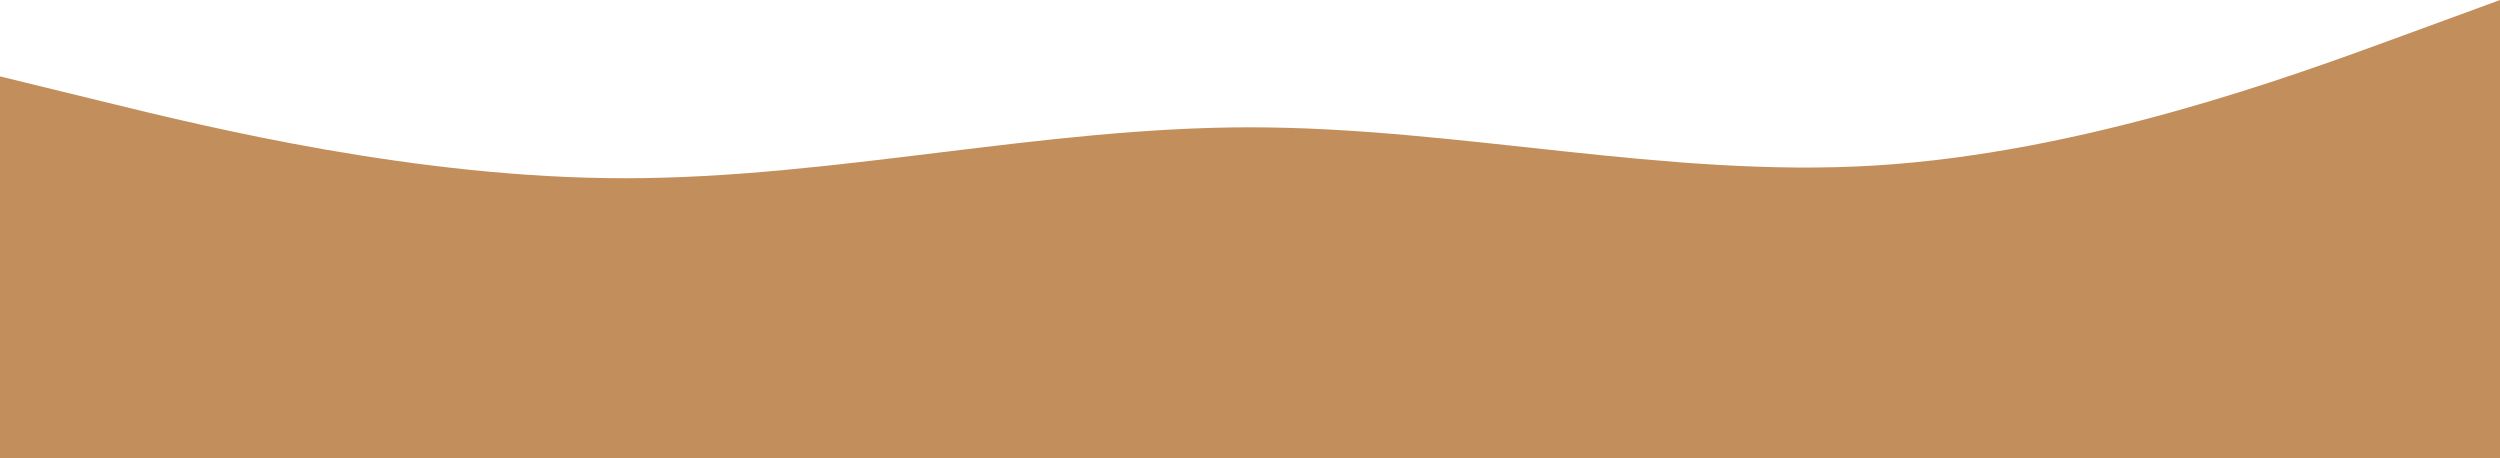 <svg width="1440" height="264" viewBox="0 0 1440 264" fill="none" xmlns="http://www.w3.org/2000/svg">
<path fill-rule="evenodd" clip-rule="evenodd" d="M0 44L60 58.667C120 73.333 240 102.667 360 102.667C480 102.667 600 73.333 720 73.333C840 73.333 960 102.667 1080 95.333C1200 88 1320 44 1380 22L1440 0V264H1380C1320 264 1200 264 1080 264C960 264 840 264 720 264C600 264 480 264 360 264C240 264 120 264 60 264H0V44Z" fill="#C28E5B"/>
</svg>
